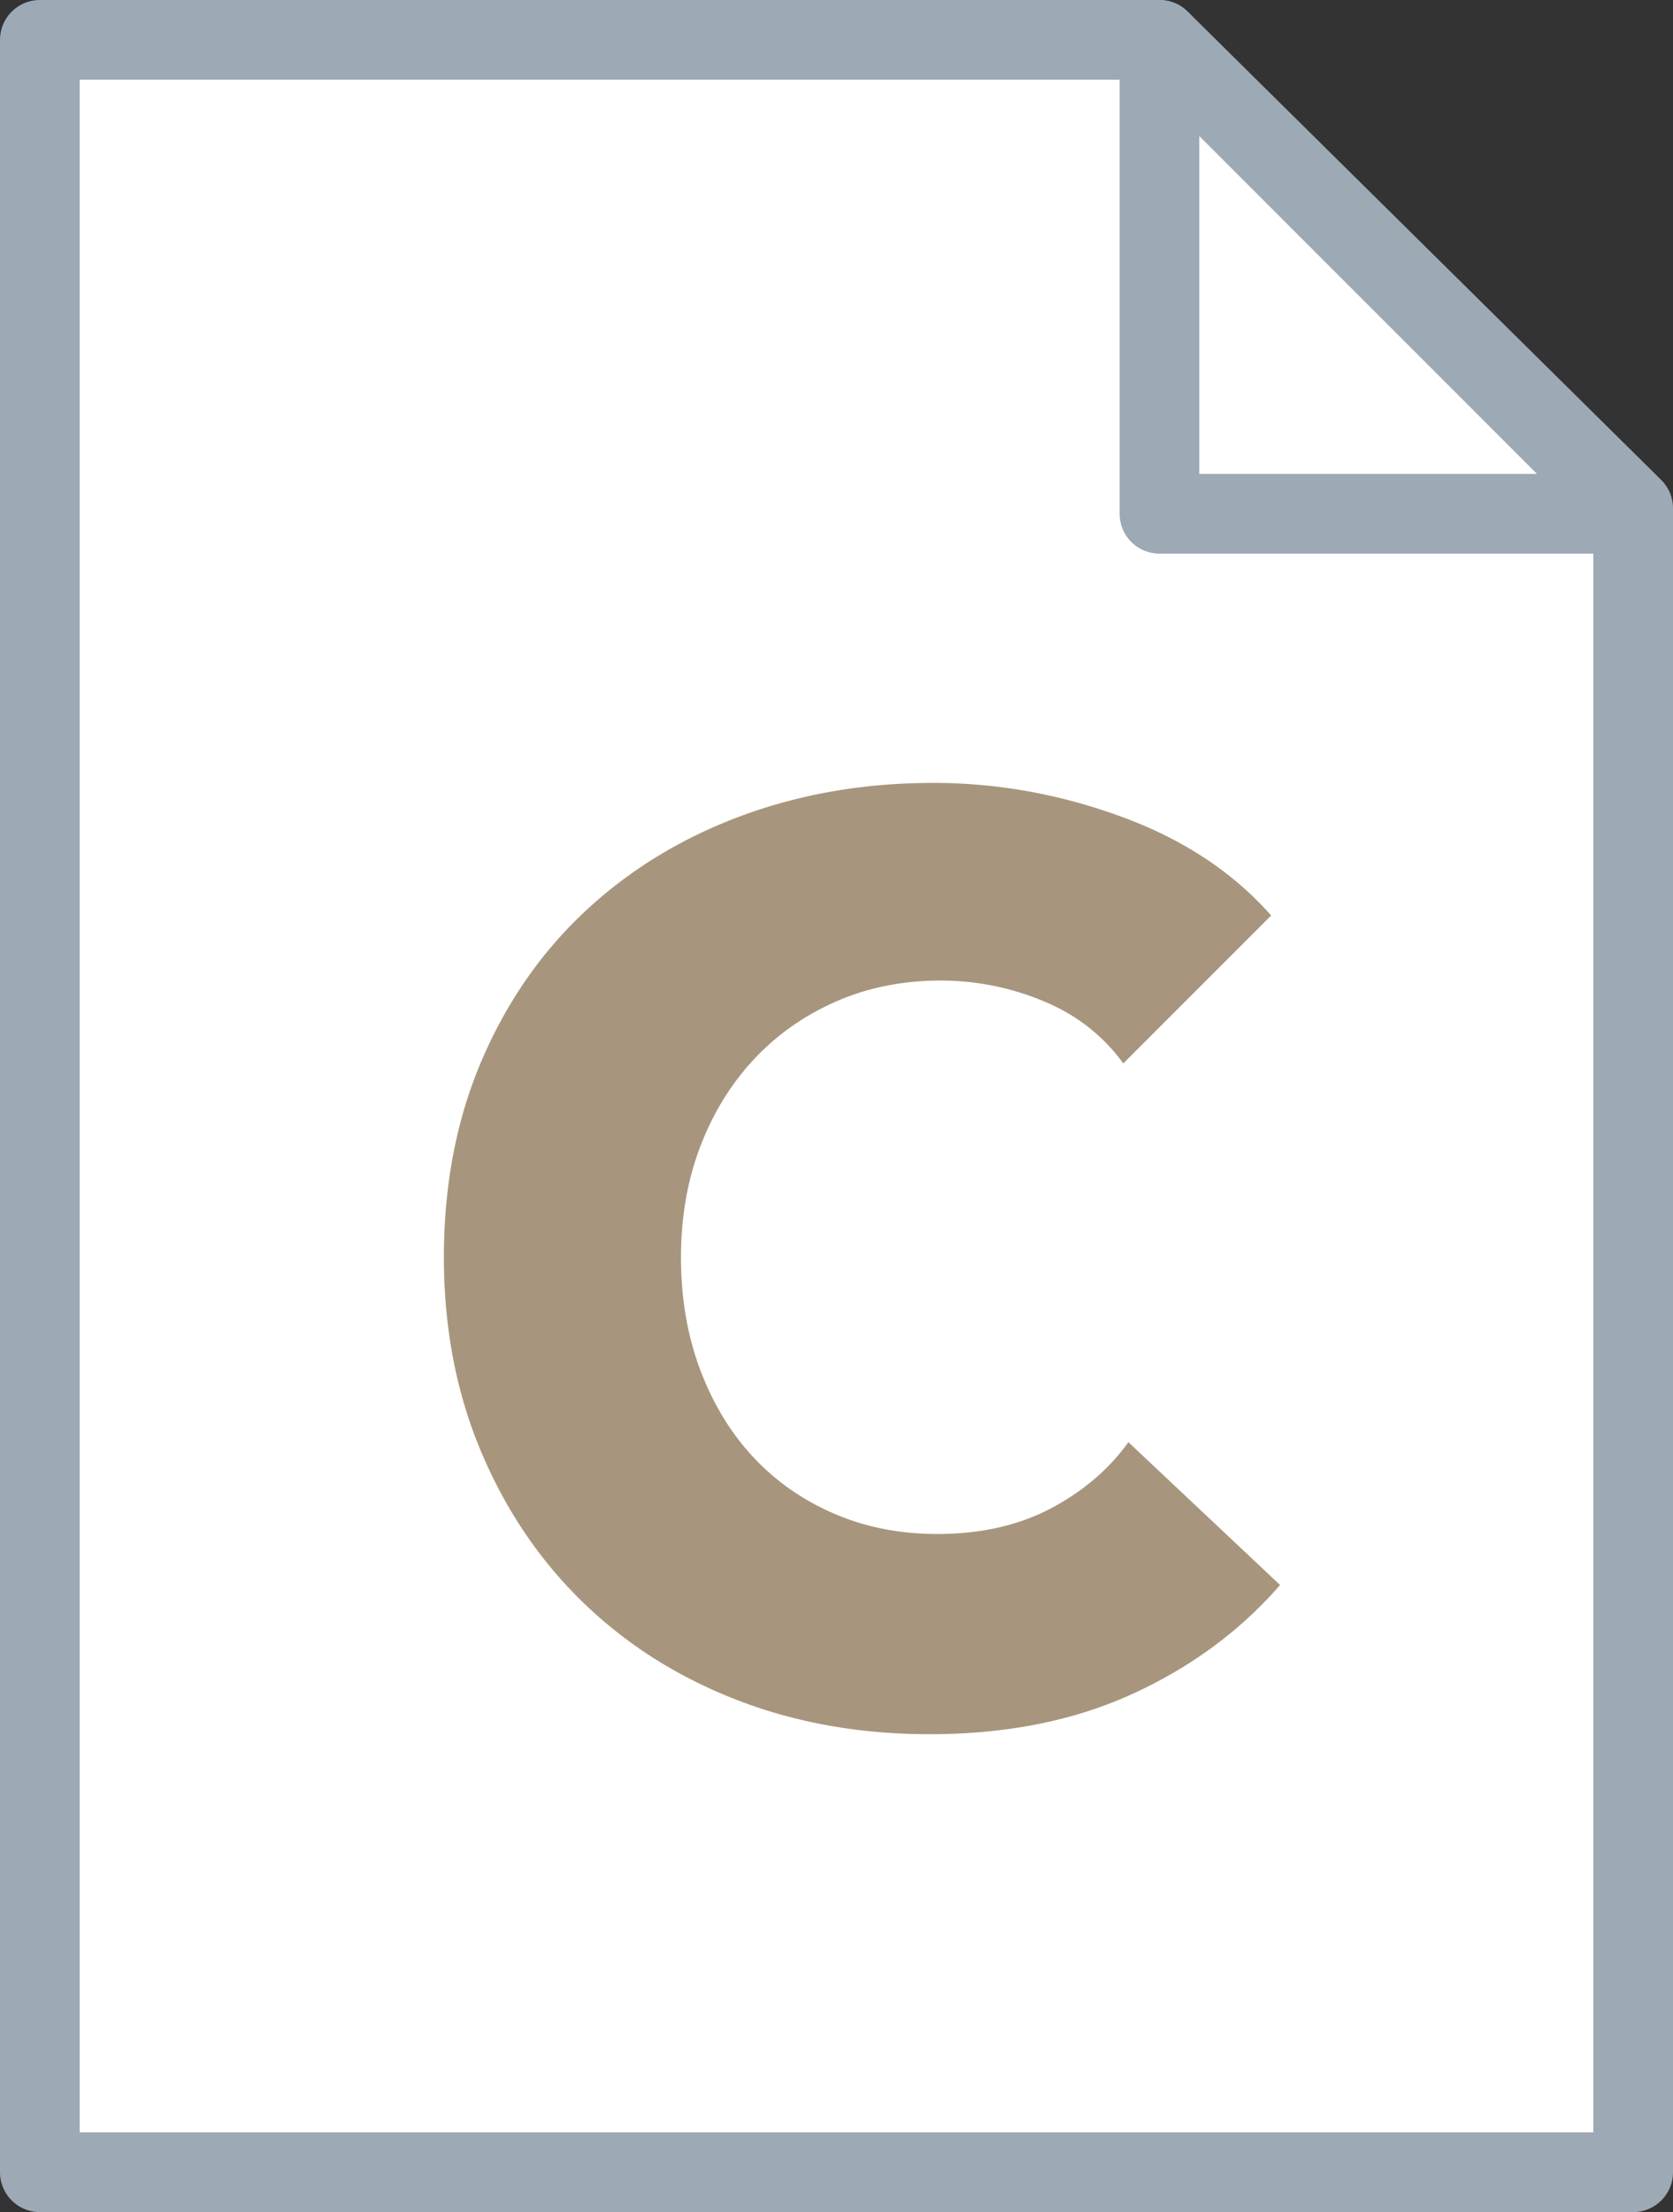 <svg xmlns="http://www.w3.org/2000/svg" viewBox="38.145 -2598.439 105 138.774" width="105" height="138.774"><rect x="38.145" y="-2598.439" width="105" height="138.774" fill="#333333" stroke="none"/><g fill="none"><path d="M110.922-2595.939H40.645v133.774h100v-104.39Z" fill="#fff"/><path d="M110.922-2595.939H40.645v133.774h100v-104.39Z" stroke="#9da9b5" stroke-linecap="round" stroke-linejoin="round" stroke-width="5"/><path d="m110.914-2595.939 29.731 29.731h-29.731Z" fill="#fff"/><path d="m110.914-2595.939 29.731 29.731h-29.731Z" stroke="#9da9b5" stroke-linecap="round" stroke-linejoin="round" stroke-width="5"/><path d="M118.485-2499.005c-2.506 2.88-5.6 5.16-9.28 6.84-3.68 1.68-7.92 2.52-12.72 2.52-4.373 0-8.413-.72-12.12-2.16-3.706-1.44-6.92-3.48-9.64-6.12-2.72-2.64-4.853-5.8-6.4-9.48-1.546-3.68-2.32-7.733-2.32-12.16 0-4.534.787-8.64 2.36-12.32 1.574-3.68 3.747-6.813 6.52-9.4 2.774-2.587 6.027-4.573 9.76-5.96 3.734-1.387 7.76-2.08 12.08-2.08 4 0 7.934.706 11.8 2.12 3.867 1.413 7 3.48 9.4 6.2l-9.28 9.28c-1.28-1.76-2.96-3.067-5.04-3.92a16.712 16.712 0 0 0-6.4-1.28c-2.4 0-4.6.44-6.6 1.32-2 .88-3.72 2.093-5.16 3.64-1.44 1.547-2.56 3.373-3.36 5.48-.8 2.107-1.2 4.413-1.2 6.92 0 2.56.4 4.907 1.2 7.04.8 2.133 1.907 3.96 3.32 5.48 1.414 1.52 3.107 2.707 5.08 3.56 1.974.853 4.134 1.28 6.48 1.28 2.72 0 5.094-.533 7.12-1.6 2.027-1.067 3.654-2.453 4.88-4.16Z" fill="#a7967d"/></g></svg>